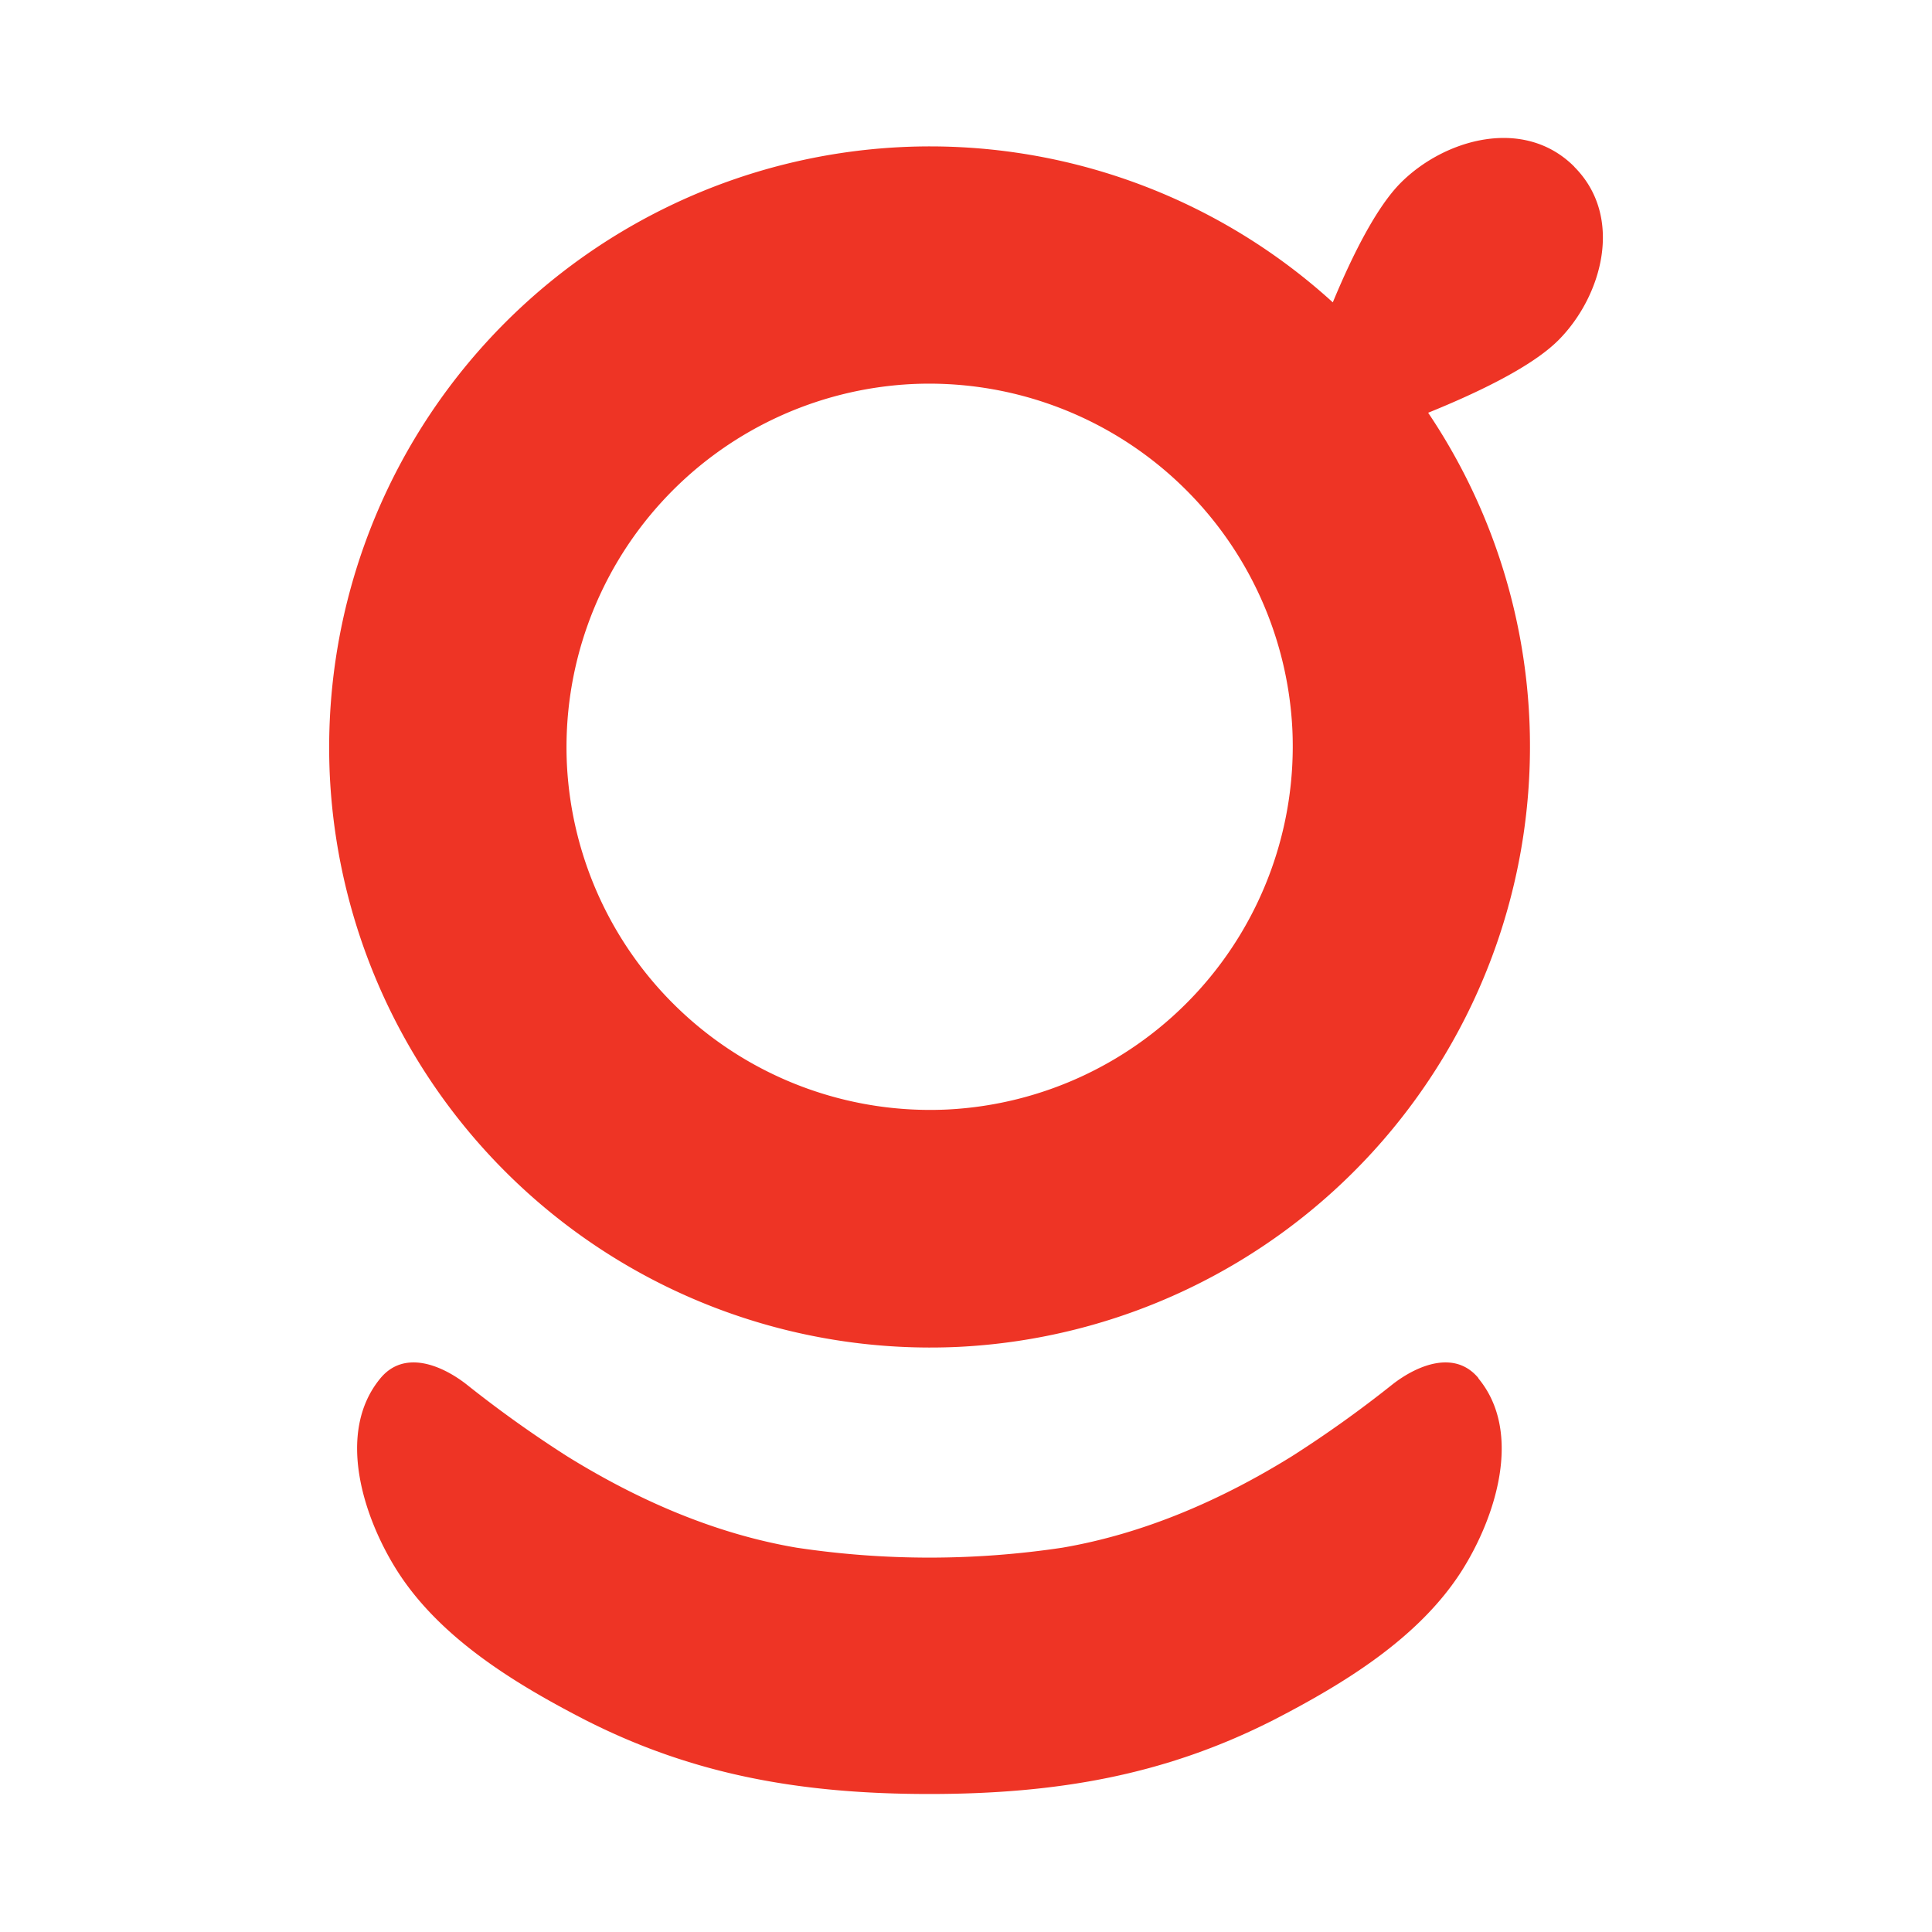 <svg xmlns="http://www.w3.org/2000/svg" fill="none" viewBox="0 0 14 14"><g fill="#EE3425"><path class="ic_c_cogoport" d="M11.408 1.208c-.365-.366-.941-.2-1.257.116-.173.173-.346.513-.493.867a4.335 4.335 0 0 0-3.13-1.125A4.357 4.357 0 0 0 2.39 5.621 4.356 4.356 0 0 0 6.945 9.76a4.356 4.356 0 0 0 4.137-4.555 4.333 4.333 0 0 0-.733-2.214c.38-.154.757-.339.943-.525.315-.315.48-.892.116-1.257ZM6.863 8.04a2.635 2.635 0 0 1-2.755-2.502A2.635 2.635 0 0 1 6.61 2.783a2.635 2.635 0 0 1 2.755 2.503A2.635 2.635 0 0 1 6.863 8.04ZM10.714 9.987c-.171-.207-.441-.096-.62.042a8.522 8.522 0 0 1-.733.524c-.51.316-1.068.56-1.662.662a6.478 6.478 0 0 1-1.927 0c-.594-.101-1.152-.346-1.662-.662a8.594 8.594 0 0 1-.733-.524c-.179-.138-.448-.249-.62-.042-.327.395-.121 1.015.122 1.397.312.49.86.821 1.365 1.081l.03.015c.757.378 1.522.52 2.46.52.94 0 1.705-.142 2.462-.52l.03-.015c.504-.26 1.052-.59 1.365-1.08.243-.382.449-1.003.121-1.398h.002Z"/></g></svg>